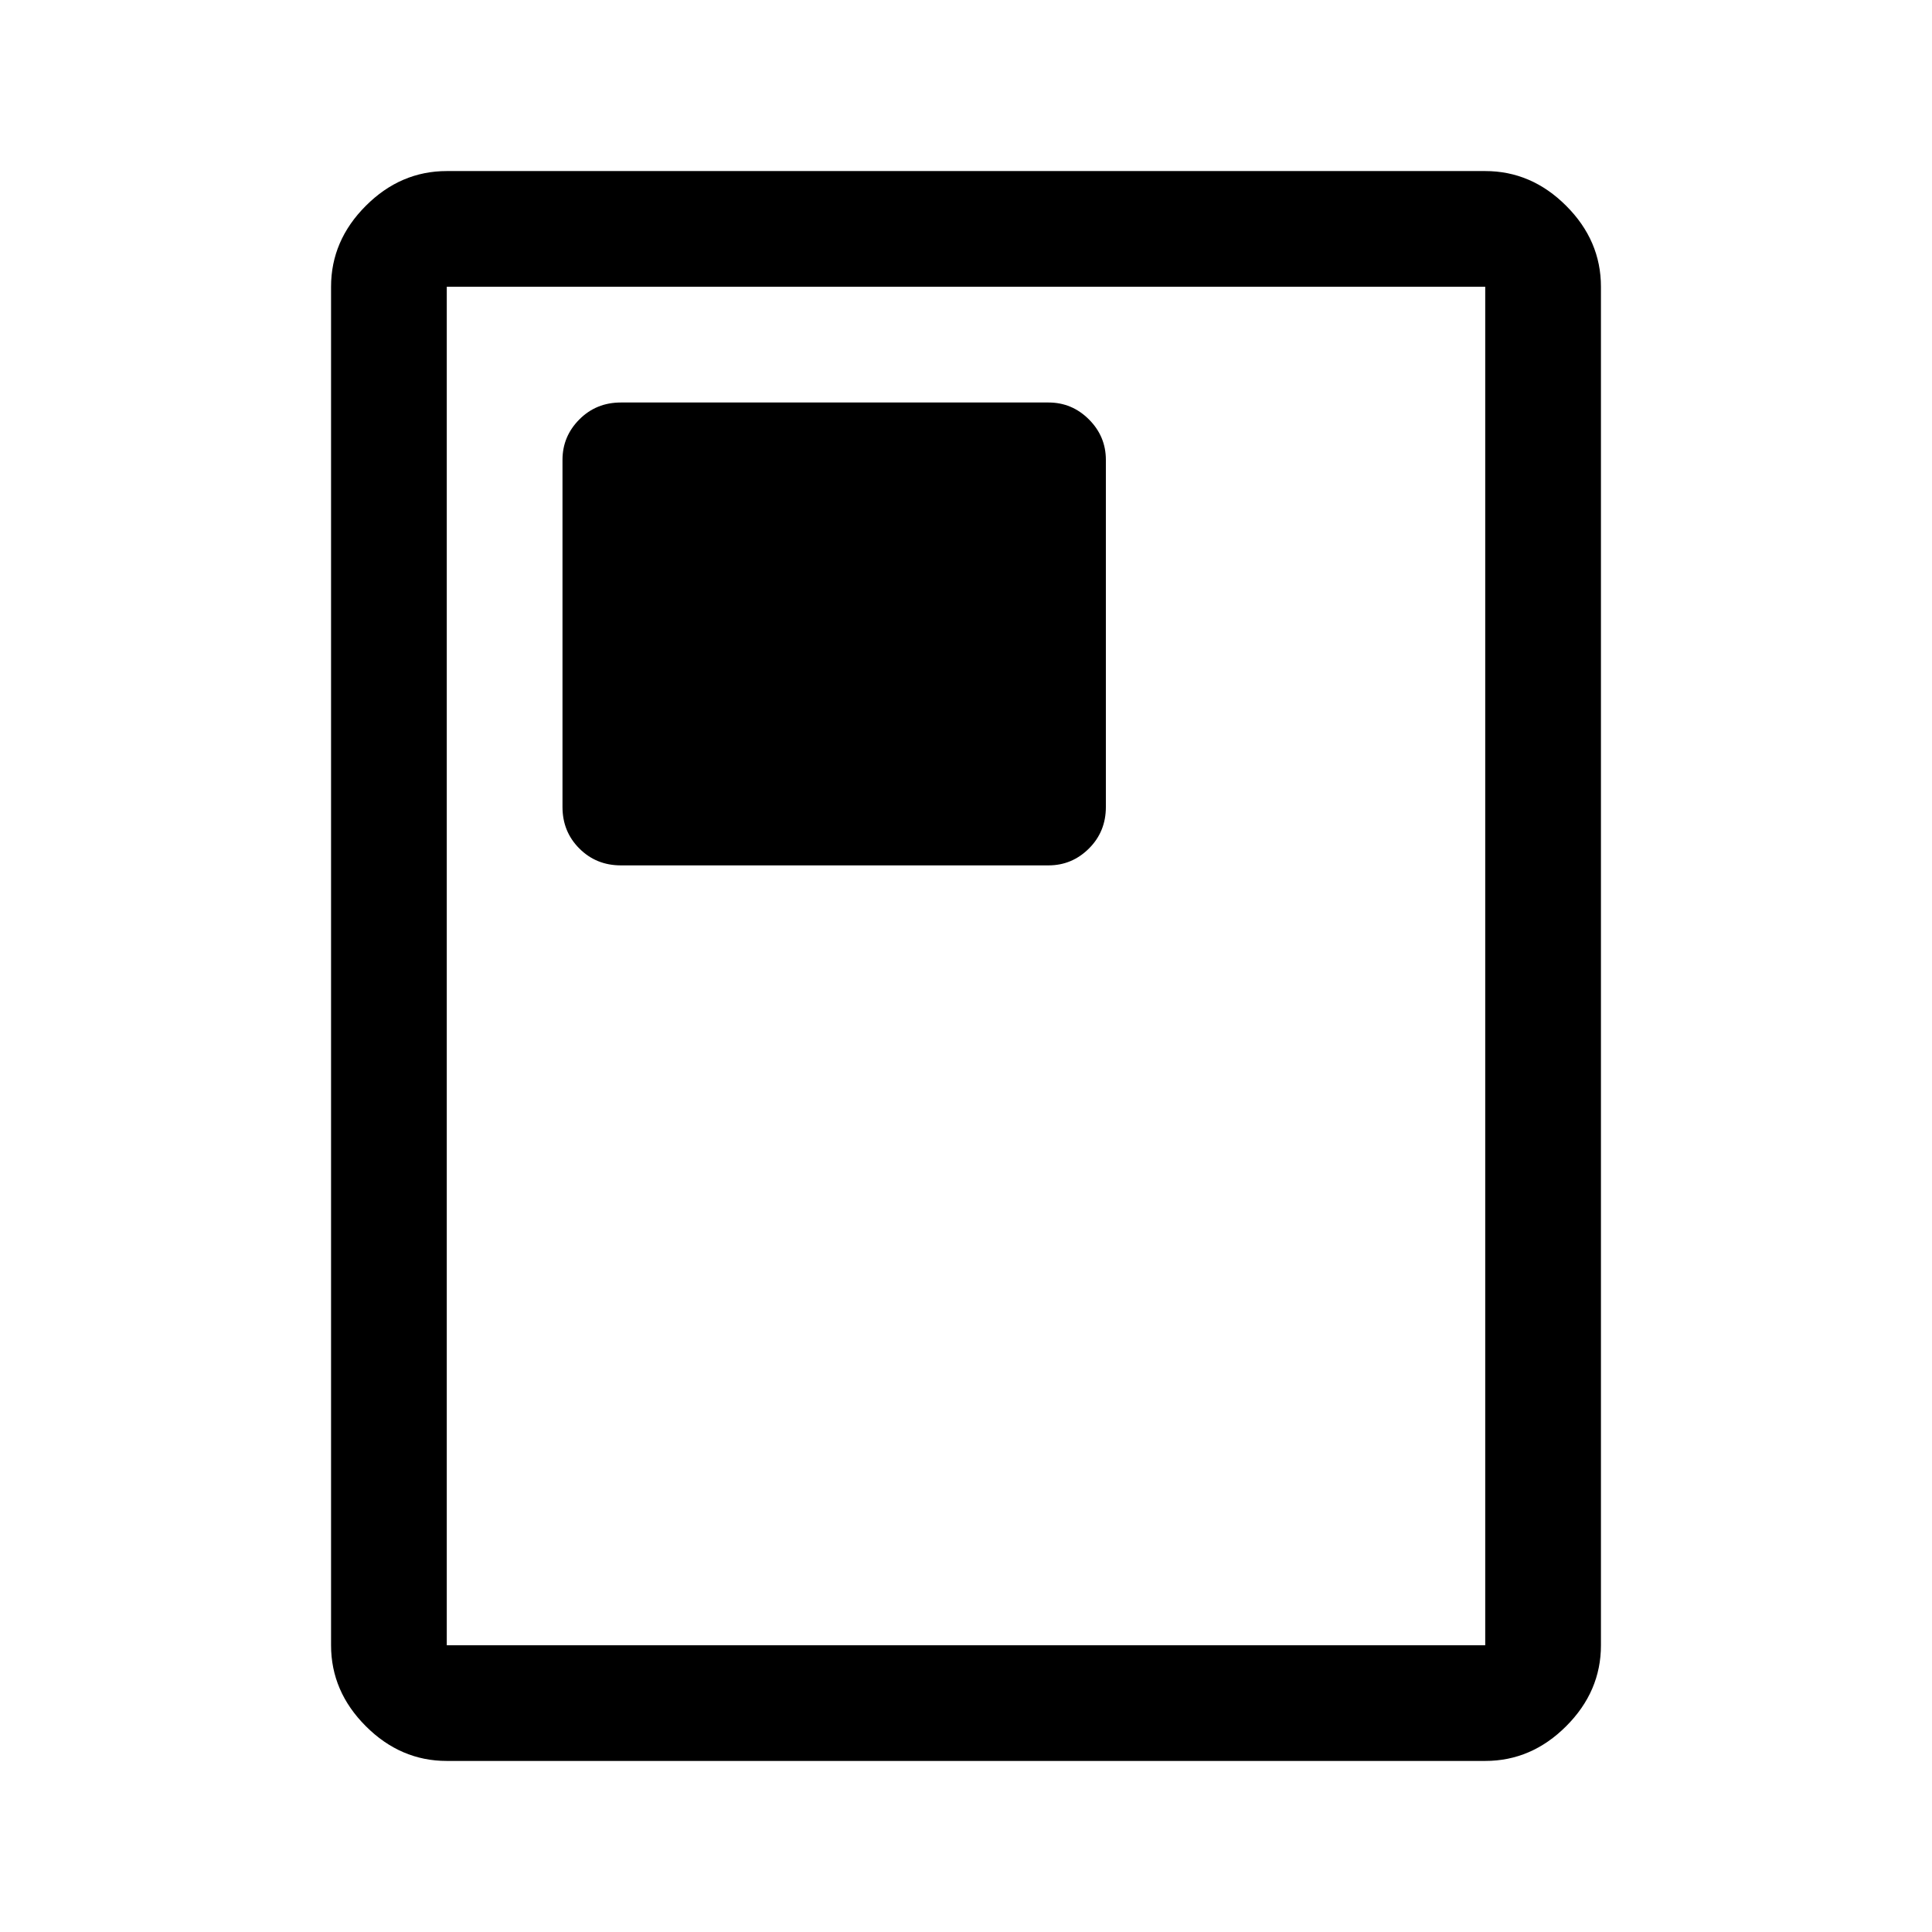 <svg xmlns="http://www.w3.org/2000/svg" height="48" viewBox="0 -960 960 960" width="48"><path d="M308.5-530H521q11.67 0 20.09-8.38 8.41-8.37 8.41-20.62v-172.5q0-11.67-8.41-20.09Q532.67-760 521-760H308.5q-12.25 0-20.62 8.41-8.38 8.42-8.38 20.09V-559q0 12.25 8.38 20.62 8.37 8.38 20.62 8.38Zm487 387.5q0 22.97-17.27 40.23Q760.97-85 738-85H222q-22.97 0-40.23-17.27-17.27-17.26-17.27-40.23v-675q0-22.97 17.27-40.23Q199.03-875 222-875h516q22.97 0 40.23 17.27 17.27 17.26 17.27 40.23v675Zm-57.5 0v-675H222v675h516Zm0-675H222h516Z"/></svg>